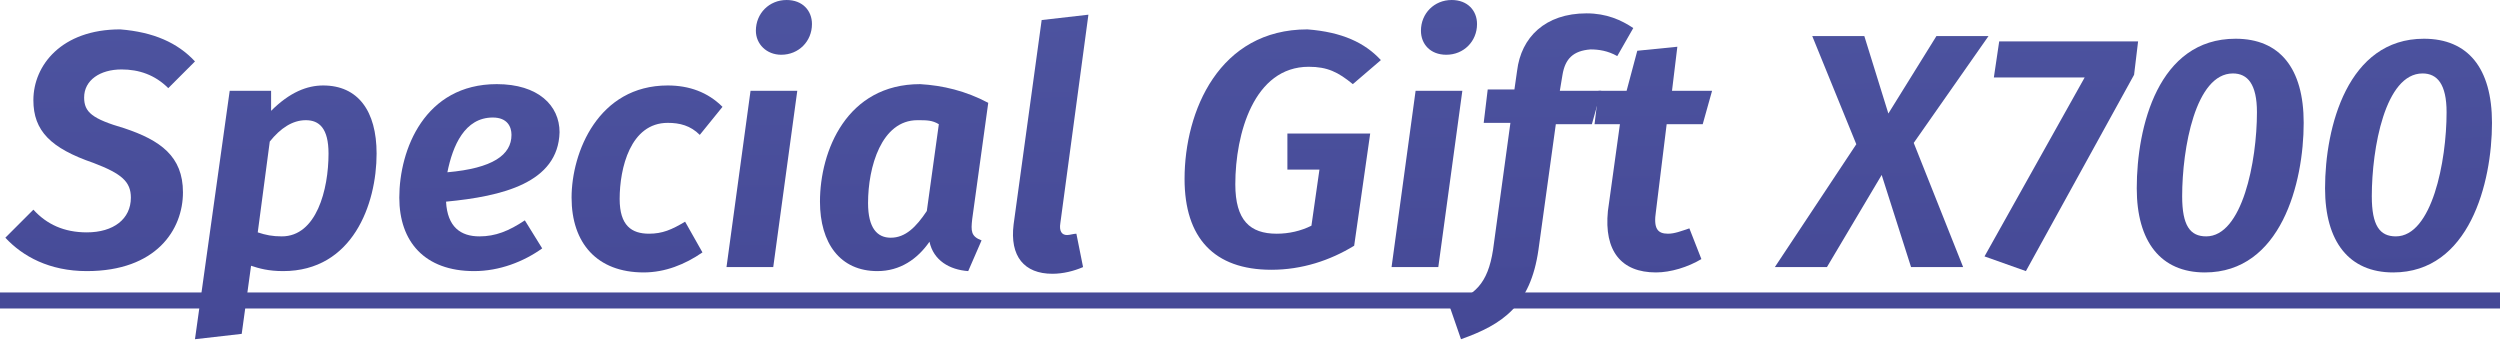 <?xml version="1.0" encoding="utf-8"?>
<!-- Generator: Adobe Illustrator 23.0.4, SVG Export Plug-In . SVG Version: 6.00 Build 0)  -->
<svg version="1.1" id="Layer_1" xmlns="http://www.w3.org/2000/svg" xmlns:xlink="http://www.w3.org/1999/xlink" x="0px" y="0px"
	 viewBox="0 0 187.2 25.5" style="enable-background:new 0 0 187.2 25.5;" xml:space="preserve">
<style type="text/css">
	.st0{fill:url(#SVGID_1_);}
	.st1{fill:url(#SVGID_2_);}
	.st2{fill:url(#SVGID_3_);}
	.st3{fill:url(#SVGID_4_);}
	.st4{fill:url(#SVGID_5_);}
	.st5{fill:url(#SVGID_6_);}
	.st6{fill:url(#SVGID_7_);}
	.st7{fill:url(#SVGID_8_);}
	.st8{fill:url(#SVGID_9_);}
	.st9{fill:url(#SVGID_10_);}
	.st10{fill:url(#SVGID_11_);}
	.st11{fill:url(#SVGID_12_);}
	.st12{fill:url(#SVGID_13_);}
	.st13{fill:url(#SVGID_14_);}
	.st14{fill:url(#SVGID_15_);}
	.st15{fill:url(#SVGID_16_);}
	.st16{fill:url(#SVGID_17_);}
	.st17{fill:url(#SVGID_18_);}
	.st18{fill:url(#SVGID_19_);}
	.st19{fill:url(#SVGID_20_);}
	.st20{fill:url(#SVGID_21_);}
</style>
<g>
	<linearGradient id="SVGID_1_" gradientUnits="userSpaceOnUse" x1="706.005" y1="401.785" x2="751.794" y2="452.836">
		<stop  offset="0" style="stop-color:#545EA9"/>
		<stop  offset="0.746" style="stop-color:#322D7D"/>
	</linearGradient>
	<path class="st0" d="M720.6,402.6l-2,1.9c-1.2-1.1-2.3-1.6-3.8-1.6c-1.9,0-3.2,0.9-3.2,2.5c0,1.2,0.7,1.8,3.3,2.7
		c2.8,0.9,4.8,2.2,4.8,5.2s-2.1,6.3-7.6,6.3c-2.9,0-5-1.1-6.4-2.6l2.1-2c1.1,1.2,2.5,1.8,4.4,1.8c2.4,0,3.9-1.2,3.9-3.1
		c0-1.4-0.8-2.1-3.1-2.9c-3.3-1.1-4.9-2.5-4.9-5c0-2.6,2.2-5.5,6.8-5.5C717.3,400.2,719.2,401.1,720.6,402.6z"/>
	<linearGradient id="SVGID_2_" gradientUnits="userSpaceOnUse" x1="712.799" y1="395.692" x2="758.587" y2="446.743">
		<stop  offset="0" style="stop-color:#545EA9"/>
		<stop  offset="0.746" style="stop-color:#322D7D"/>
	</linearGradient>
	<path class="st1" d="M726,414.9c-0.2,1.4,0.2,1.9,1.1,1.9c0.6,0,1.2-0.2,1.8-0.5l1,2.3c-1.1,0.7-2.4,1-3.6,1
		c-2.7,0-4.1-1.7-3.7-4.7l1-7.4h-2.2l0.3-2.5h2.3l0.9-3.2l2.8-0.3l-0.5,3.5h3.3l-0.7,2.5H727L726,414.9z"/>
	<linearGradient id="SVGID_3_" gradientUnits="userSpaceOnUse" x1="718.433" y1="390.639" x2="764.221" y2="441.69">
		<stop  offset="0" style="stop-color:#545EA9"/>
		<stop  offset="0.746" style="stop-color:#322D7D"/>
	</linearGradient>
	<path class="st2" d="M734.4,413.9c0.1,2.2,1.2,2.9,2.8,2.9c1.3,0,2.4-0.4,3.7-1.3l1.3,2.1c-1.6,1.1-3.3,1.8-5.4,1.8
		c-3.9,0-5.8-2.3-5.8-5.9c0-3.9,2-9.1,7.7-9.1c3.2,0,4.9,1.7,4.9,3.7C743.6,412.3,739.1,413.5,734.4,413.9z M740.1,408.5
		c0-0.6-0.3-1.4-1.6-1.4c-2.4,0-3.5,2.4-3.9,4.7C738.4,411.3,740.1,410.3,740.1,408.5z"/>
	<linearGradient id="SVGID_4_" gradientUnits="userSpaceOnUse" x1="724.011" y1="385.636" x2="769.799" y2="436.687">
		<stop  offset="0" style="stop-color:#545EA9"/>
		<stop  offset="0.746" style="stop-color:#322D7D"/>
	</linearGradient>
	<path class="st3" d="M747,405h2.9l0,1.7c1.5-1.6,2.9-2.1,4.2-2.1c2.8,0,4.4,2,4.4,5.5c0,4-1.9,9.4-7.5,9.4c-1.1,0-1.9-0.2-2.6-0.4
		l-0.8,5.5l-3.4,0.4L747,405z M755.1,410.1c0-2.2-0.9-2.9-2.1-2.9c-1.3,0-2.2,0.8-3.2,1.8l-1,7.6c0.7,0.2,1.3,0.4,2.1,0.4
		C753.9,417,755.1,413,755.1,410.1z"/>
	<linearGradient id="SVGID_5_" gradientUnits="userSpaceOnUse" x1="738.021" y1="373.07" x2="783.81" y2="424.121">
		<stop  offset="0" style="stop-color:#545EA9"/>
		<stop  offset="0.746" style="stop-color:#322D7D"/>
	</linearGradient>
	<path class="st4" d="M778.9,405.5c0,2.6-1.3,5-8.7,11l7.6-0.1l-0.7,2.7h-11.1l0.3-2.6c7.9-7.1,9.2-8.6,9.2-10.9
		c0-1.4-0.9-2.2-2.2-2.2c-1.4,0-2.5,0.6-3.7,1.9l-2-1.8c1.7-1.8,3.7-2.8,6.1-2.8C777,400.8,778.9,402.8,778.9,405.5z"/>
</g>
<g>
	<linearGradient id="SVGID_6_" gradientUnits="userSpaceOnUse" x1="7.186" y1="-22.822" x2="8.688" y2="125.154">
		<stop  offset="0" style="stop-color:#545EA9"/>
		<stop  offset="0.746" style="stop-color:#322D7D"/>
	</linearGradient>
	<path class="st5" d="M14.6,4.6l-2,2c-1-1-2.2-1.4-3.5-1.4c-1.6,0-2.8,0.8-2.8,2.1c0,1.1,0.6,1.6,3,2.3c2.7,0.9,4.4,2.1,4.4,4.8
		c0,2.8-2,5.9-7.2,5.9c-2.8,0-4.8-1.1-6.1-2.5l2.1-2.1c1,1.1,2.3,1.7,4,1.7c2,0,3.3-1,3.3-2.6c0-1.2-0.7-1.8-2.8-2.6
		c-3.2-1.1-4.5-2.4-4.5-4.7c0-2.6,2.1-5.3,6.5-5.3C11.5,2.4,13.3,3.2,14.6,4.6z"/>
	<linearGradient id="SVGID_7_" gradientUnits="userSpaceOnUse" x1="20.985" y1="-22.962" x2="22.487" y2="125.014">
		<stop  offset="0" style="stop-color:#545EA9"/>
		<stop  offset="0.746" style="stop-color:#322D7D"/>
	</linearGradient>
	<path class="st6" d="M17.2,6.8h3.1l0,1.5c1.4-1.4,2.7-1.9,3.9-1.9c2.6,0,4,1.9,4,5.1c0,3.8-1.8,8.8-7,8.8c-1.1,0-1.8-0.2-2.4-0.4
		l-0.7,5.1l-3.5,0.4L17.2,6.8z M24.6,11.5c0-1.9-0.7-2.5-1.7-2.5c-1,0-1.9,0.6-2.7,1.6l-0.9,6.8c0.6,0.2,1.1,0.3,1.8,0.3
		C23.7,17.7,24.6,14.2,24.6,11.5z"/>
	<linearGradient id="SVGID_8_" gradientUnits="userSpaceOnUse" x1="35.466" y1="-23.109" x2="36.968" y2="124.867">
		<stop  offset="0" style="stop-color:#545EA9"/>
		<stop  offset="0.746" style="stop-color:#322D7D"/>
	</linearGradient>
	<path class="st7" d="M33.4,15.1c0.1,1.9,1.1,2.6,2.5,2.6c1.2,0,2.2-0.4,3.4-1.2l1.3,2.1c-1.4,1-3.2,1.7-5.1,1.7
		c-3.7,0-5.6-2.2-5.6-5.5c0-3.6,1.9-8.5,7.3-8.5c3.1,0,4.7,1.6,4.7,3.6C41.8,13.7,37.6,14.7,33.4,15.1z M38.3,10.1
		c0-0.6-0.3-1.3-1.4-1.3c-2.1,0-3,2.1-3.4,4.1C36.9,12.6,38.3,11.6,38.3,10.1z"/>
	<linearGradient id="SVGID_9_" gradientUnits="userSpaceOnUse" x1="48.107" y1="-23.238" x2="49.61" y2="124.739">
		<stop  offset="0" style="stop-color:#545EA9"/>
		<stop  offset="0.746" style="stop-color:#322D7D"/>
	</linearGradient>
	<path class="st8" d="M54.1,8l-1.7,2.1c-0.7-0.7-1.5-0.9-2.4-0.9c-2.8,0-3.6,3.4-3.6,5.7c0,2,0.9,2.6,2.2,2.6c1,0,1.7-0.3,2.7-0.9
		l1.3,2.3c-1.3,0.9-2.8,1.5-4.4,1.5c-3.5,0-5.4-2.2-5.4-5.6c0-3.4,2-8.4,7.2-8.4C51.6,6.4,53,6.9,54.1,8z"/>
	<linearGradient id="SVGID_10_" gradientUnits="userSpaceOnUse" x1="57.316" y1="-23.331" x2="58.818" y2="124.645">
		<stop  offset="0" style="stop-color:#545EA9"/>
		<stop  offset="0.746" style="stop-color:#322D7D"/>
	</linearGradient>
	<path class="st9" d="M57.9,20h-3.5l1.8-13.2h3.5L57.9,20z M56.6,2.3c0-1.3,1-2.3,2.3-2.3c1.2,0,1.9,0.8,1.9,1.8
		c0,1.3-1,2.3-2.3,2.3C57.4,4.1,56.6,3.3,56.6,2.3z"/>
	<linearGradient id="SVGID_11_" gradientUnits="userSpaceOnUse" x1="67.321" y1="-23.433" x2="68.823" y2="124.544">
		<stop  offset="0" style="stop-color:#545EA9"/>
		<stop  offset="0.746" style="stop-color:#322D7D"/>
	</linearGradient>
	<path class="st10" d="M74,7.7l-1.2,8.7c-0.1,0.9-0.1,1.3,0.7,1.6l-1,2.3c-1.4-0.1-2.6-0.8-2.9-2.2c-0.9,1.3-2.2,2.2-3.9,2.2
		c-2.8,0-4.3-2.1-4.3-5.2c0-3.8,2-8.8,7.5-8.8C70.6,6.4,72.3,6.8,74,7.7z M65,15.2c0,1.9,0.7,2.6,1.7,2.6c1.1,0,1.9-0.8,2.7-2
		l0.9-6.5C69.8,9,69.4,9,68.7,9C66,9,65,12.5,65,15.2z"/>
	<linearGradient id="SVGID_12_" gradientUnits="userSpaceOnUse" x1="78.34" y1="-23.545" x2="79.842" y2="124.432">
		<stop  offset="0" style="stop-color:#545EA9"/>
		<stop  offset="0.746" style="stop-color:#322D7D"/>
	</linearGradient>
	<path class="st11" d="M79.4,16.7c-0.1,0.6,0.1,0.9,0.5,0.9c0.2,0,0.5-0.1,0.7-0.1l0.5,2.5c-0.7,0.3-1.5,0.5-2.3,0.5
		c-2.1,0-3.2-1.3-2.9-3.7L78,1.5l3.5-0.4L79.4,16.7z"/>
	<linearGradient id="SVGID_13_" gradientUnits="userSpaceOnUse" x1="95.774" y1="-23.722" x2="97.276" y2="124.255">
		<stop  offset="0" style="stop-color:#545EA9"/>
		<stop  offset="0.746" style="stop-color:#322D7D"/>
	</linearGradient>
	<path class="st12" d="M103.4,4.5l-2.1,1.8c-1.1-0.9-1.9-1.3-3.3-1.3c-4.1,0-5.5,5-5.5,8.8c0,2.7,1.1,3.7,3.1,3.7
		c0.9,0,1.8-0.2,2.6-0.6l0.6-4.2h-2.4l0-2.7h6.2l-1.2,8.4c-1.8,1.1-3.9,1.8-6.2,1.8c-4.3,0-6.5-2.4-6.5-6.8c0-5.1,2.6-11.2,9.2-11.2
		C100.5,2.4,102.2,3.2,103.4,4.5z"/>
	<linearGradient id="SVGID_14_" gradientUnits="userSpaceOnUse" x1="107.095" y1="-23.837" x2="108.597" y2="124.14">
		<stop  offset="0" style="stop-color:#545EA9"/>
		<stop  offset="0.746" style="stop-color:#322D7D"/>
	</linearGradient>
	<path class="st13" d="M107.7,20h-3.5l1.8-13.2h3.5L107.7,20z M106.4,2.3c0-1.3,1-2.3,2.3-2.3c1.2,0,1.9,0.8,1.9,1.8
		c0,1.3-1,2.3-2.3,2.3C107.1,4.1,106.4,3.3,106.4,2.3z"/>
	<linearGradient id="SVGID_15_" gradientUnits="userSpaceOnUse" x1="115.027" y1="-23.917" x2="116.53" y2="124.06">
		<stop  offset="0" style="stop-color:#545EA9"/>
		<stop  offset="0.746" style="stop-color:#322D7D"/>
	</linearGradient>
	<path class="st14" d="M117,5.6l-0.2,1.2h3.1l-0.7,2.5h-2.7l-1.3,9.4c-0.6,4.2-2.7,5.6-5.8,6.7l-0.9-2.6c1.9-0.7,2.9-1.5,3.3-4.1
		l1.3-9.5h-2l0.3-2.5h2l0.2-1.4c0.3-2.5,2.1-4.3,5.2-4.3c1.5,0,2.6,0.5,3.5,1.1l-1.2,2.1c-0.7-0.4-1.4-0.5-2-0.5
		C117.8,3.8,117.2,4.4,117,5.6z"/>
	<linearGradient id="SVGID_16_" gradientUnits="userSpaceOnUse" x1="123.556" y1="-24.004" x2="125.058" y2="123.973">
		<stop  offset="0" style="stop-color:#545EA9"/>
		<stop  offset="0.746" style="stop-color:#322D7D"/>
	</linearGradient>
	<path class="st15" d="M124,15.8c-0.2,1.3,0.1,1.7,0.9,1.7c0.5,0,1-0.2,1.6-0.4l0.9,2.3c-1,0.6-2.3,1-3.4,1c-2.6,0-3.9-1.6-3.6-4.6
		l0.9-6.5h-1.9l0.3-2.5h2.1l0.8-3l3-0.3l-0.4,3.3h3l-0.7,2.5h-2.7L124,15.8z"/>
	<linearGradient id="SVGID_17_" gradientUnits="userSpaceOnUse" x1="140.586" y1="-24.177" x2="142.089" y2="123.8">
		<stop  offset="0" style="stop-color:#545EA9"/>
		<stop  offset="0.746" style="stop-color:#322D7D"/>
	</linearGradient>
	<path class="st16" d="M143.3,10.7L147,20h-3.9l-2.2-6.9l-4.1,6.9h-3.9l6.1-9.2l-3.3-8.1h3.9l1.8,5.8l3.6-5.8h3.9L143.3,10.7z"/>
	<linearGradient id="SVGID_18_" gradientUnits="userSpaceOnUse" x1="153.989" y1="-24.313" x2="155.491" y2="123.664">
		<stop  offset="0" style="stop-color:#545EA9"/>
		<stop  offset="0.746" style="stop-color:#322D7D"/>
	</linearGradient>
	<path class="st17" d="M159.8,5.6l-8.1,14.7l-3.1-1.1l7.5-13.4h-6.8l0.4-2.7h10.4L159.8,5.6z"/>
	<linearGradient id="SVGID_19_" gradientUnits="userSpaceOnUse" x1="165.833" y1="-24.433" x2="167.336" y2="123.544">
		<stop  offset="0" style="stop-color:#545EA9"/>
		<stop  offset="0.746" style="stop-color:#322D7D"/>
	</linearGradient>
	<path class="st18" d="M167.4,2.9c3.3,0,5.1,2.2,5.1,6.3c0,4.5-1.7,11.2-7.4,11.2c-3.3,0-5.1-2.3-5.1-6.3
		C160,9.5,161.6,2.9,167.4,2.9z M167.2,5.5c-2.8,0-3.8,5.6-3.8,9.2c0,2.2,0.6,3,1.8,3c2.7,0,3.8-5.6,3.8-9.3
		C169,6.3,168.3,5.5,167.2,5.5z"/>
	<linearGradient id="SVGID_20_" gradientUnits="userSpaceOnUse" x1="179.992" y1="-24.577" x2="181.494" y2="123.4">
		<stop  offset="0" style="stop-color:#545EA9"/>
		<stop  offset="0.746" style="stop-color:#322D7D"/>
	</linearGradient>
	<path class="st19" d="M181.5,2.9c3.3,0,5.1,2.2,5.1,6.3c0,4.5-1.7,11.2-7.4,11.2c-3.3,0-5.1-2.3-5.1-6.3
		C174.1,9.5,175.8,2.9,181.5,2.9z M181.4,5.5c-2.8,0-3.8,5.6-3.8,9.2c0,2.2,0.6,3,1.8,3c2.7,0,3.8-5.6,3.8-9.3
		C183.2,6.3,182.5,5.5,181.4,5.5z"/>
	<linearGradient id="SVGID_21_" gradientUnits="userSpaceOnUse" x1="93.191" y1="-18.092" x2="94.517" y2="112.512">
		<stop  offset="0" style="stop-color:#545EA9"/>
		<stop  offset="0.746" style="stop-color:#322D7D"/>
	</linearGradient>
	<path class="st20" d="M0,23.1v-1.2h187.2v1.2H0z"/>
</g>
</svg>
